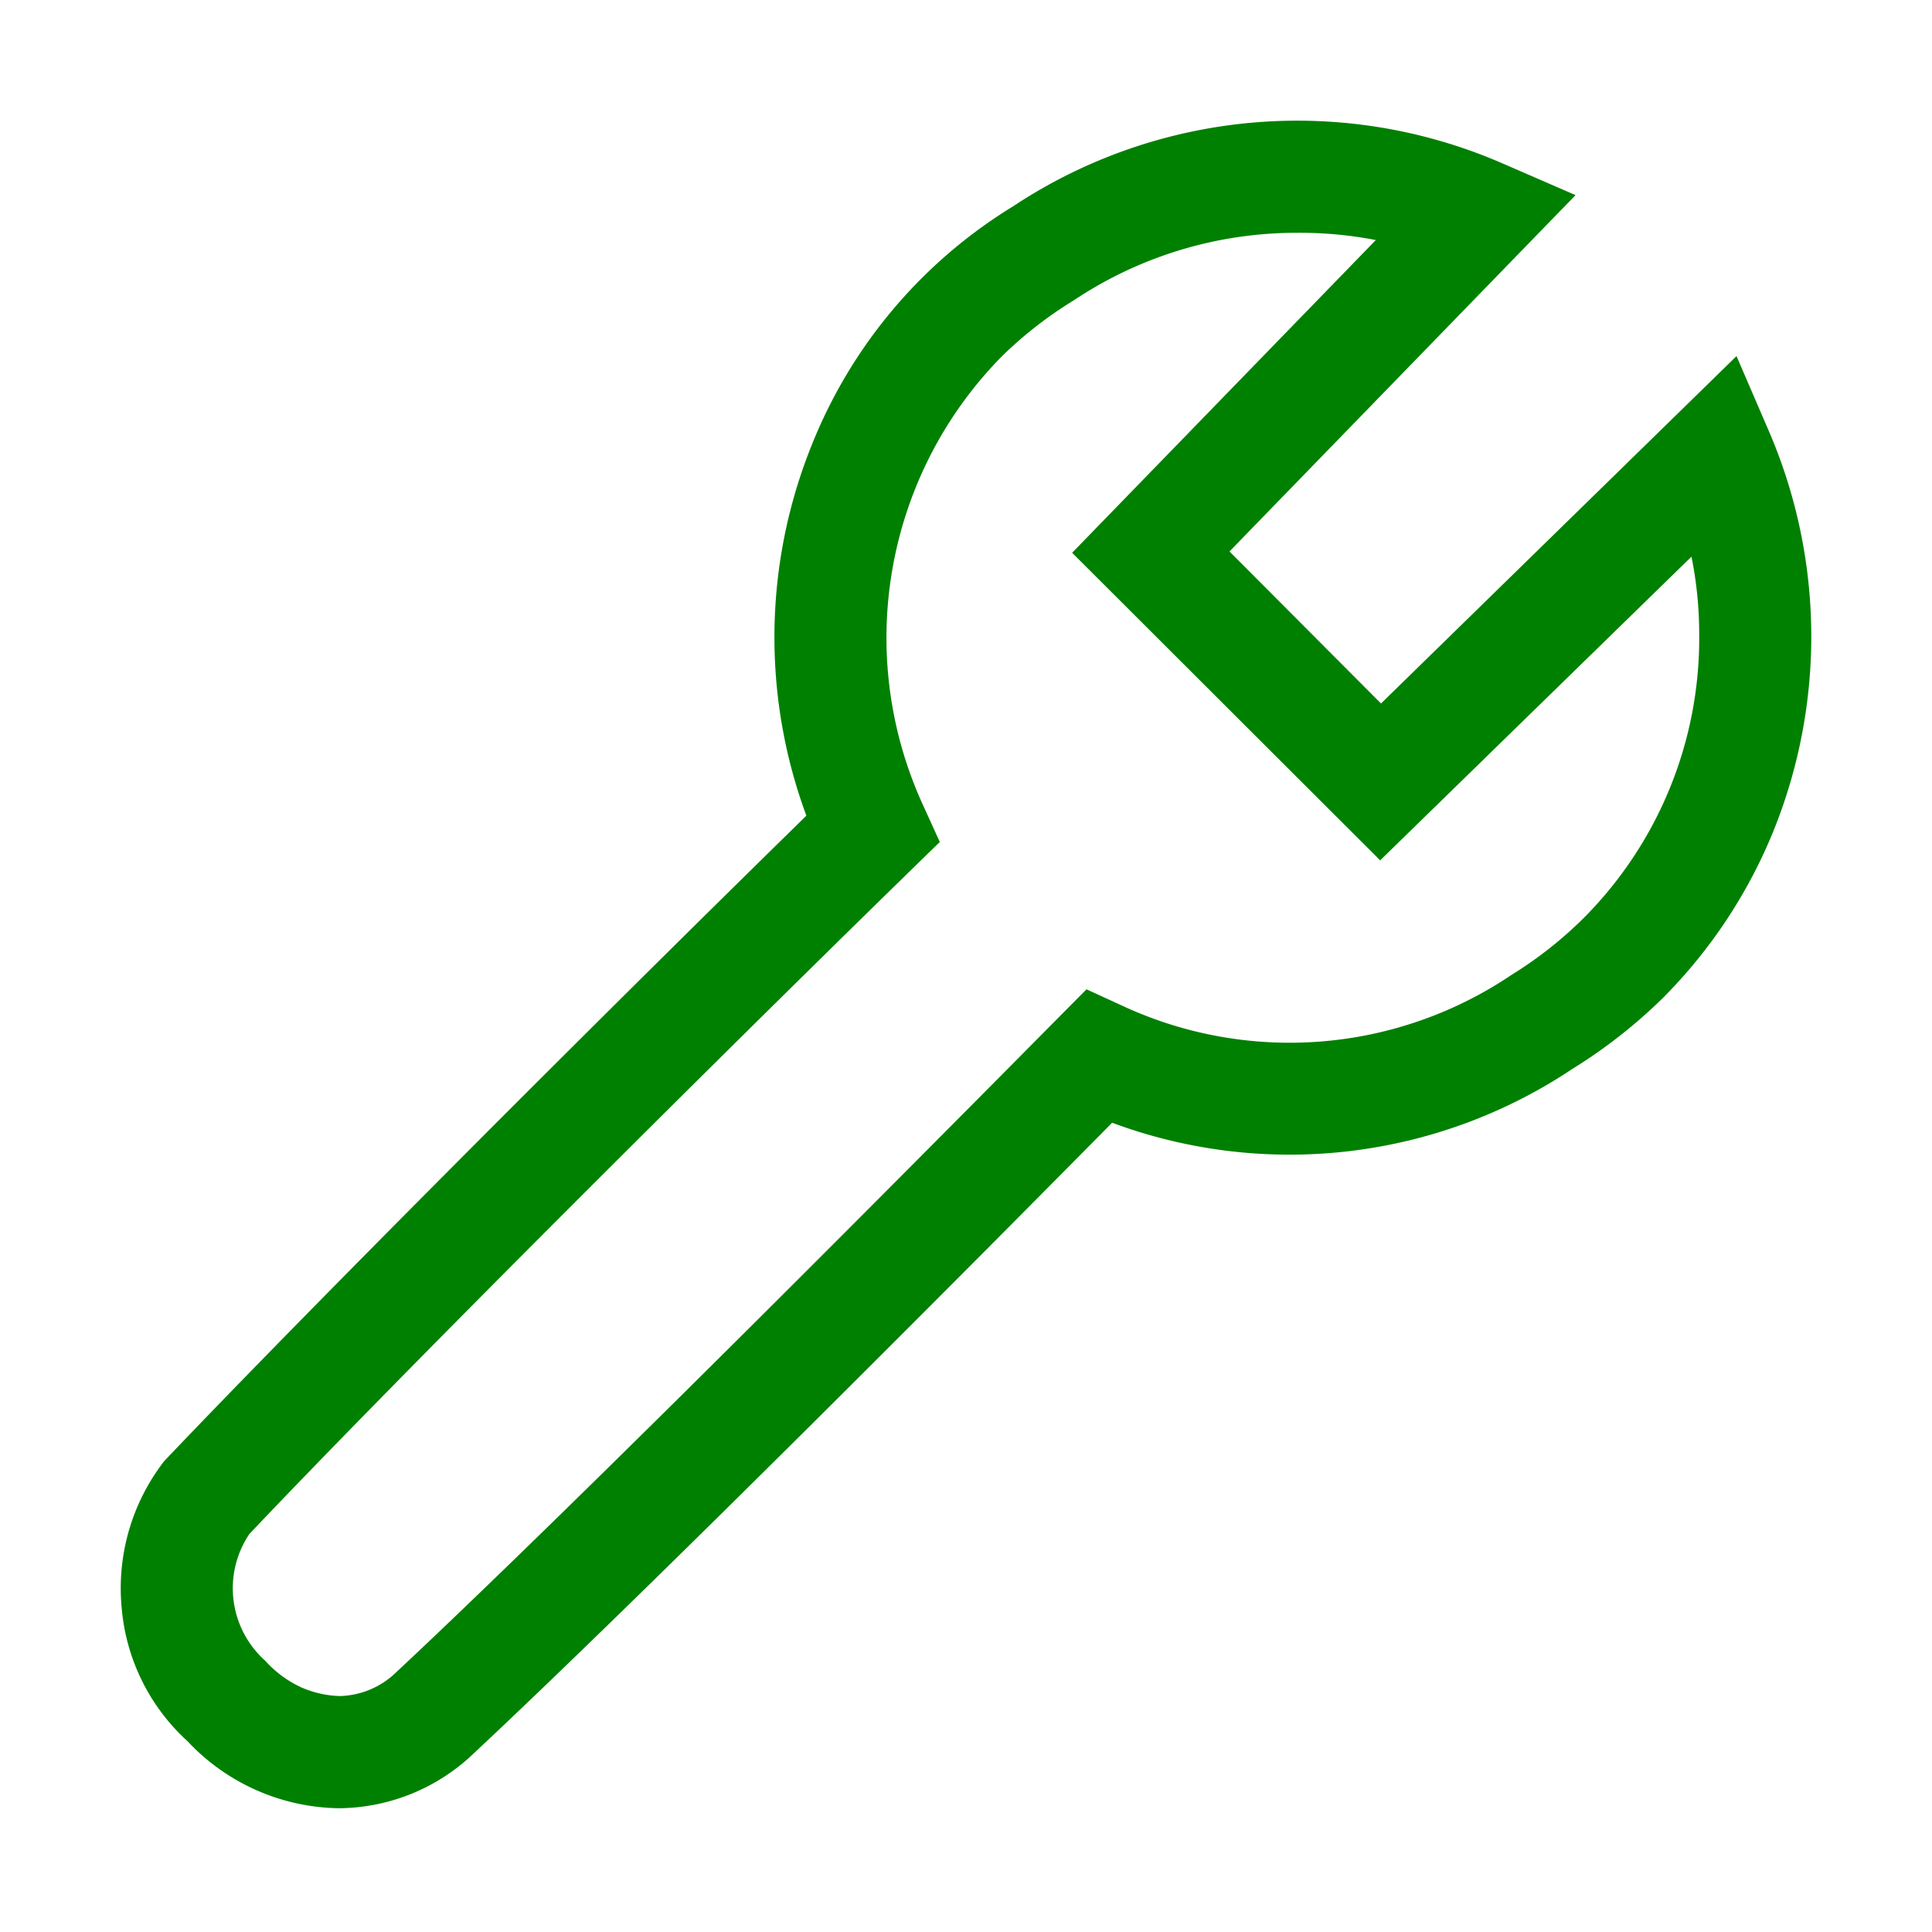 <svg xmlns="http://www.w3.org/2000/svg" xmlns:xlink="http://www.w3.org/1999/xlink" width="16" height="16" preserveAspectRatio="xMidYMid meet" viewBox="0 0 16 16" style="-ms-transform: rotate(360deg); -webkit-transform: rotate(360deg); transform: rotate(360deg);"><g fill="green"><path d="M2.807 14.975a1.75 1.75 0 0 1-1.255-.556a1.684 1.684 0 0 1-.544-1.1A1.72 1.72 0 0 1 1.36 12.1c1.208-1.27 3.587-3.65 5.318-5.345a4.257 4.257 0 0 1 .048-3.078a4.095 4.095 0 0 1 1.665-1.969a4.259 4.259 0 0 1 4.04-.36l.617.268l-2.866 2.951l1.255 1.259l2.944-2.877l.267.619a4.295 4.295 0 0 1 .04 3.311a4.198 4.198 0 0 1-.923 1.392a4.27 4.27 0 0 1-.743.581a4.217 4.217 0 0 1-3.812.446c-1.098 1.112-3.84 3.872-5.32 5.254a1.63 1.63 0 0 1-1.084.423zm7.938-13.047a3.32 3.32 0 0 0-1.849.557c-.213.13-.412.284-.591.458a3.321 3.321 0 0 0-.657 3.733l.135.297l-.233.227c-1.738 1.697-4.269 4.22-5.485 5.504a.805.805 0 0 0 .132 1.05a.911.911 0 0 0 .298.22c.1.044.209.069.319.072a.694.694 0 0 0 .45-.181c1.573-1.469 4.612-4.539 5.504-5.44l.23-.232l.294.135a3.286 3.286 0 0 0 3.225-.254a3.33 3.33 0 0 0 .591-.464a3.28 3.28 0 0 0 .964-2.358c0-.215-.021-.43-.064-.642L11.43 7.125L8.879 4.578l2.515-2.59a3.286 3.286 0 0 0-.65-.06z"/></g><rect x="0" y="0" width="16" height="16" fill="rgba(0, 0, 0, 0)" /></svg>